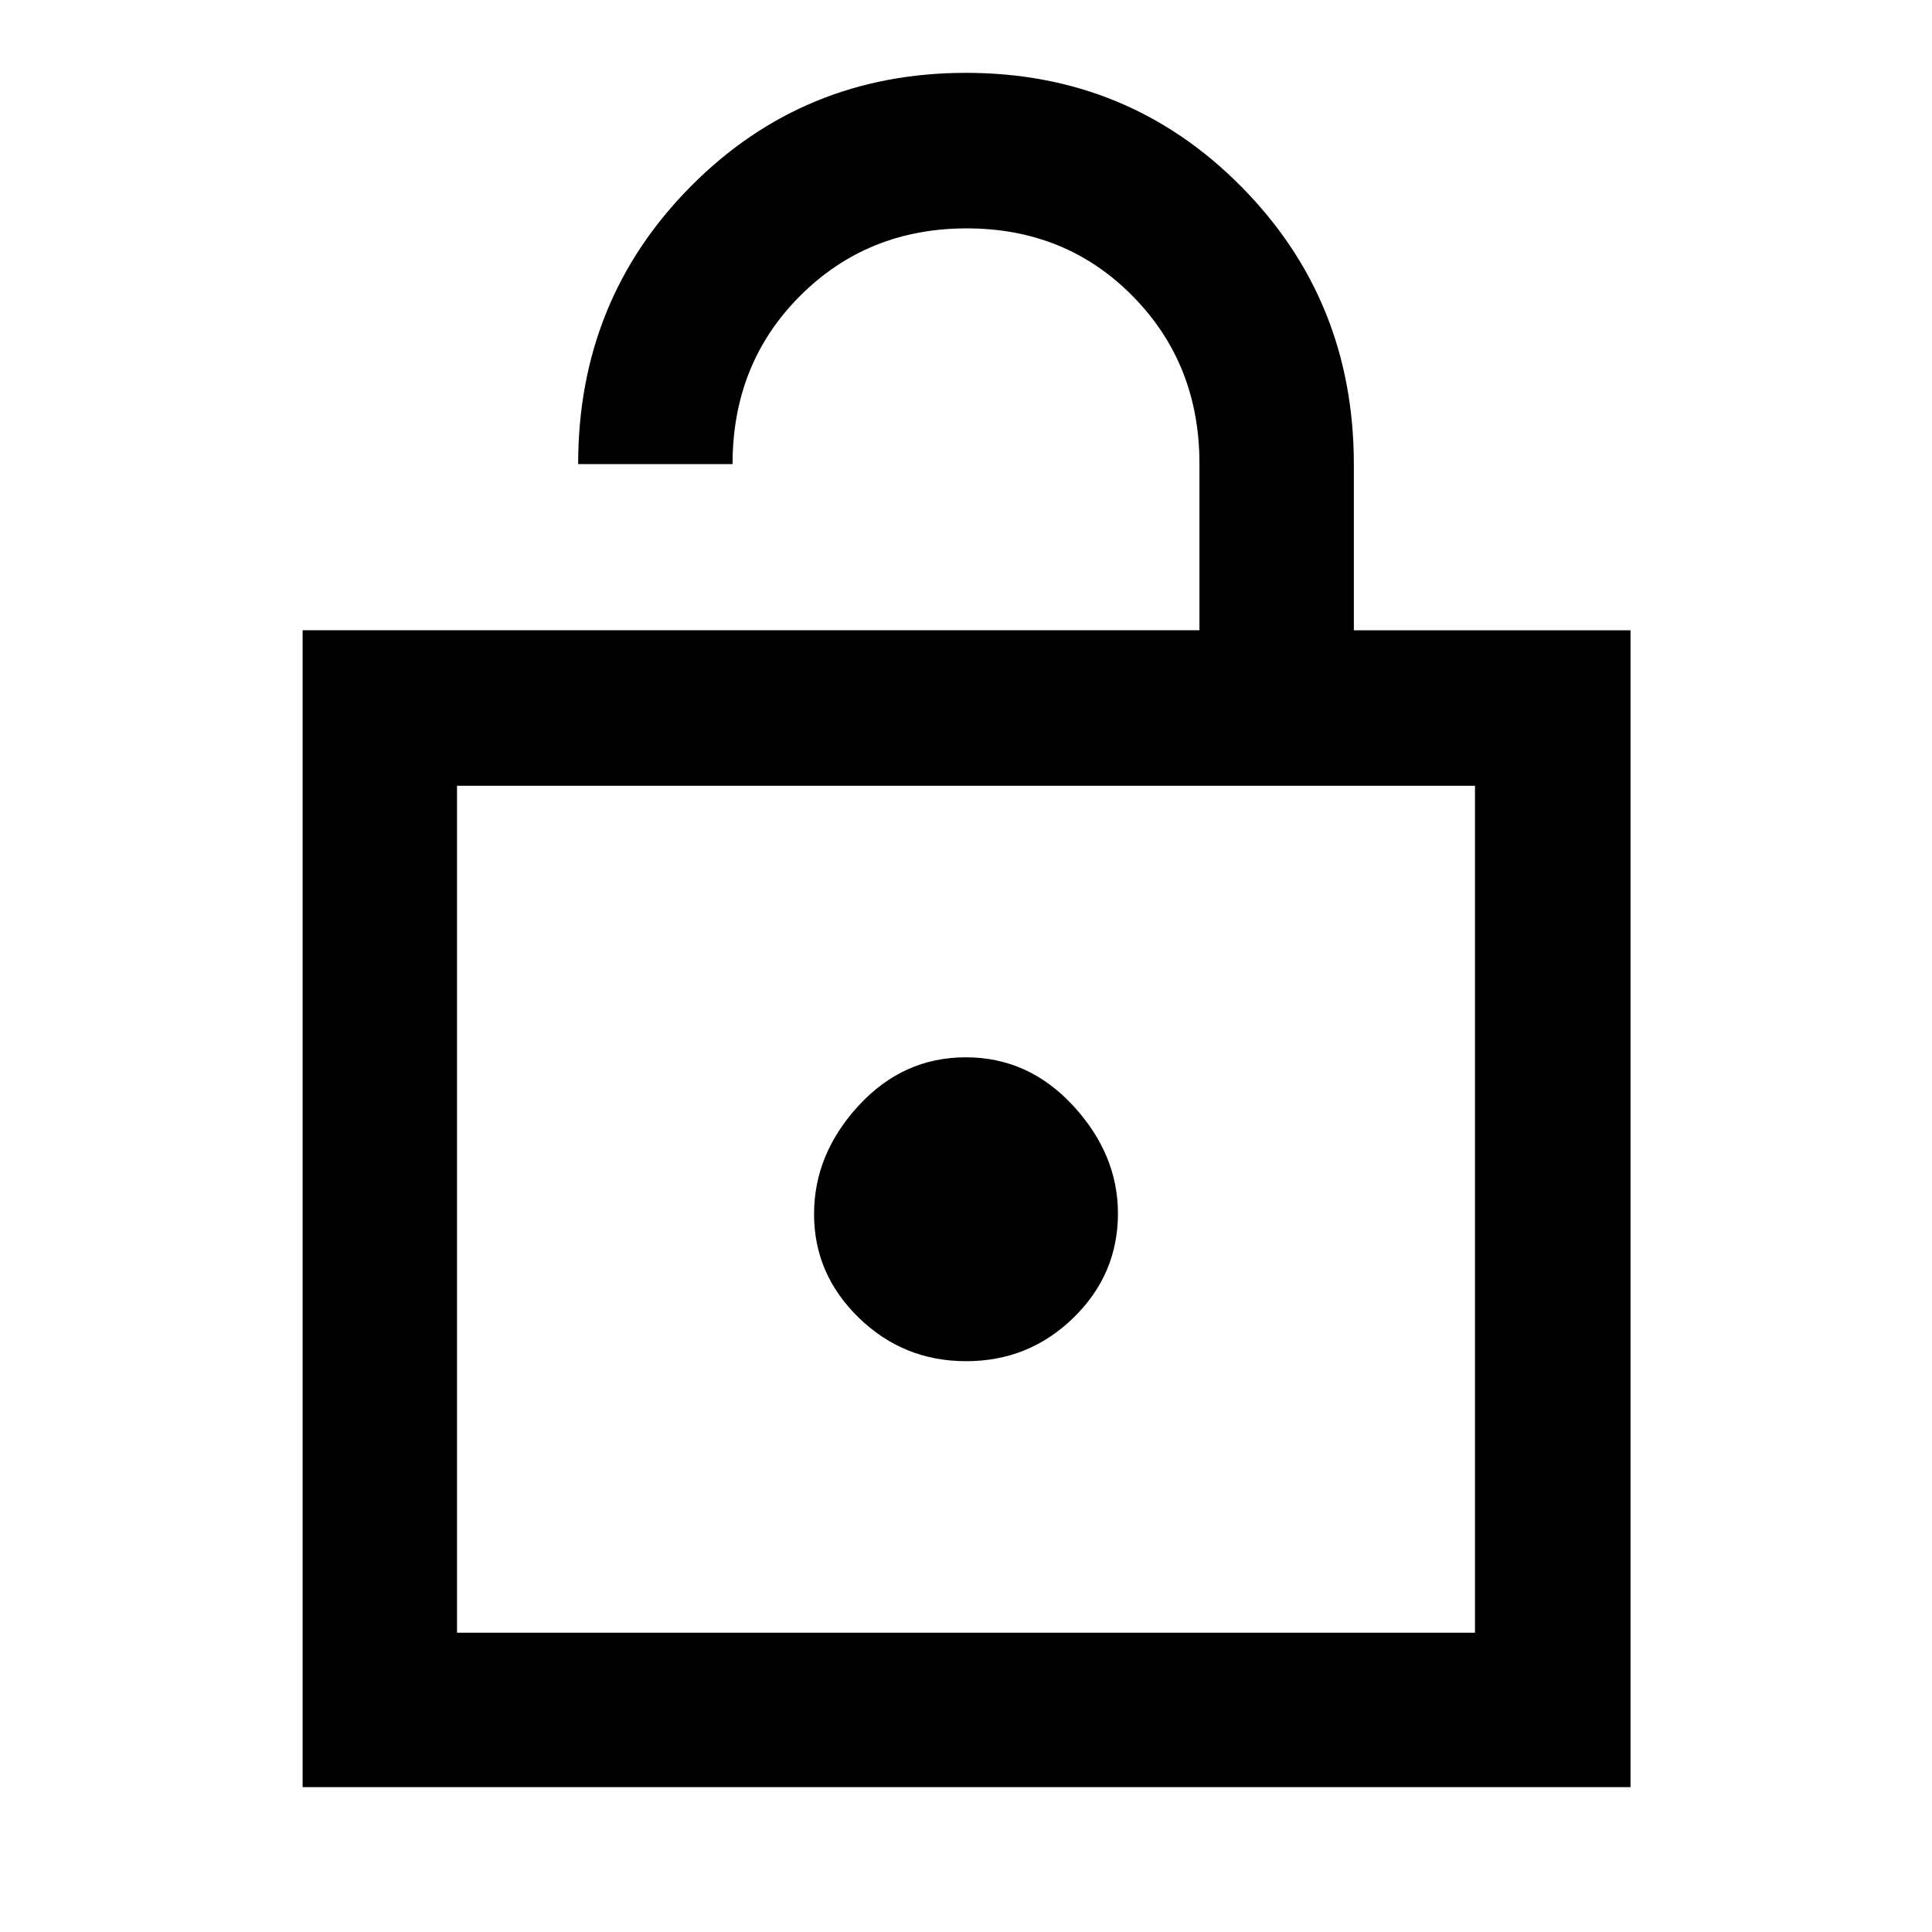 <svg xmlns="http://www.w3.org/2000/svg" height="48" viewBox="0 -960 960 960" width="48"><path d="M150.37-72v-574.83H596v-82.82q0-49.57-33.18-83.22-33.17-33.65-82.45-33.65t-82.83 33.56Q364-779.39 364-729.39h-76.72q0-81.54 55.95-137.98Q399.18-923.8 480-923.8q80.83 0 136.77 56.51 55.95 56.51 55.95 138.05v82.42H810.2V-72H150.37Zm76.72-76.72h505.82v-420.82H227.09v420.82Zm252.99-134.91q31.18 0 53.3-21.57 22.12-21.56 22.12-51.85 0-29.34-22.2-53.46-22.21-24.12-53.38-24.12-31.18 0-53.3 24.03-22.12 24.04-22.12 53.89 0 29.84 22.2 51.46 22.21 21.62 53.38 21.62ZM227.09-148.72v-420.82 420.82Z"/></svg>